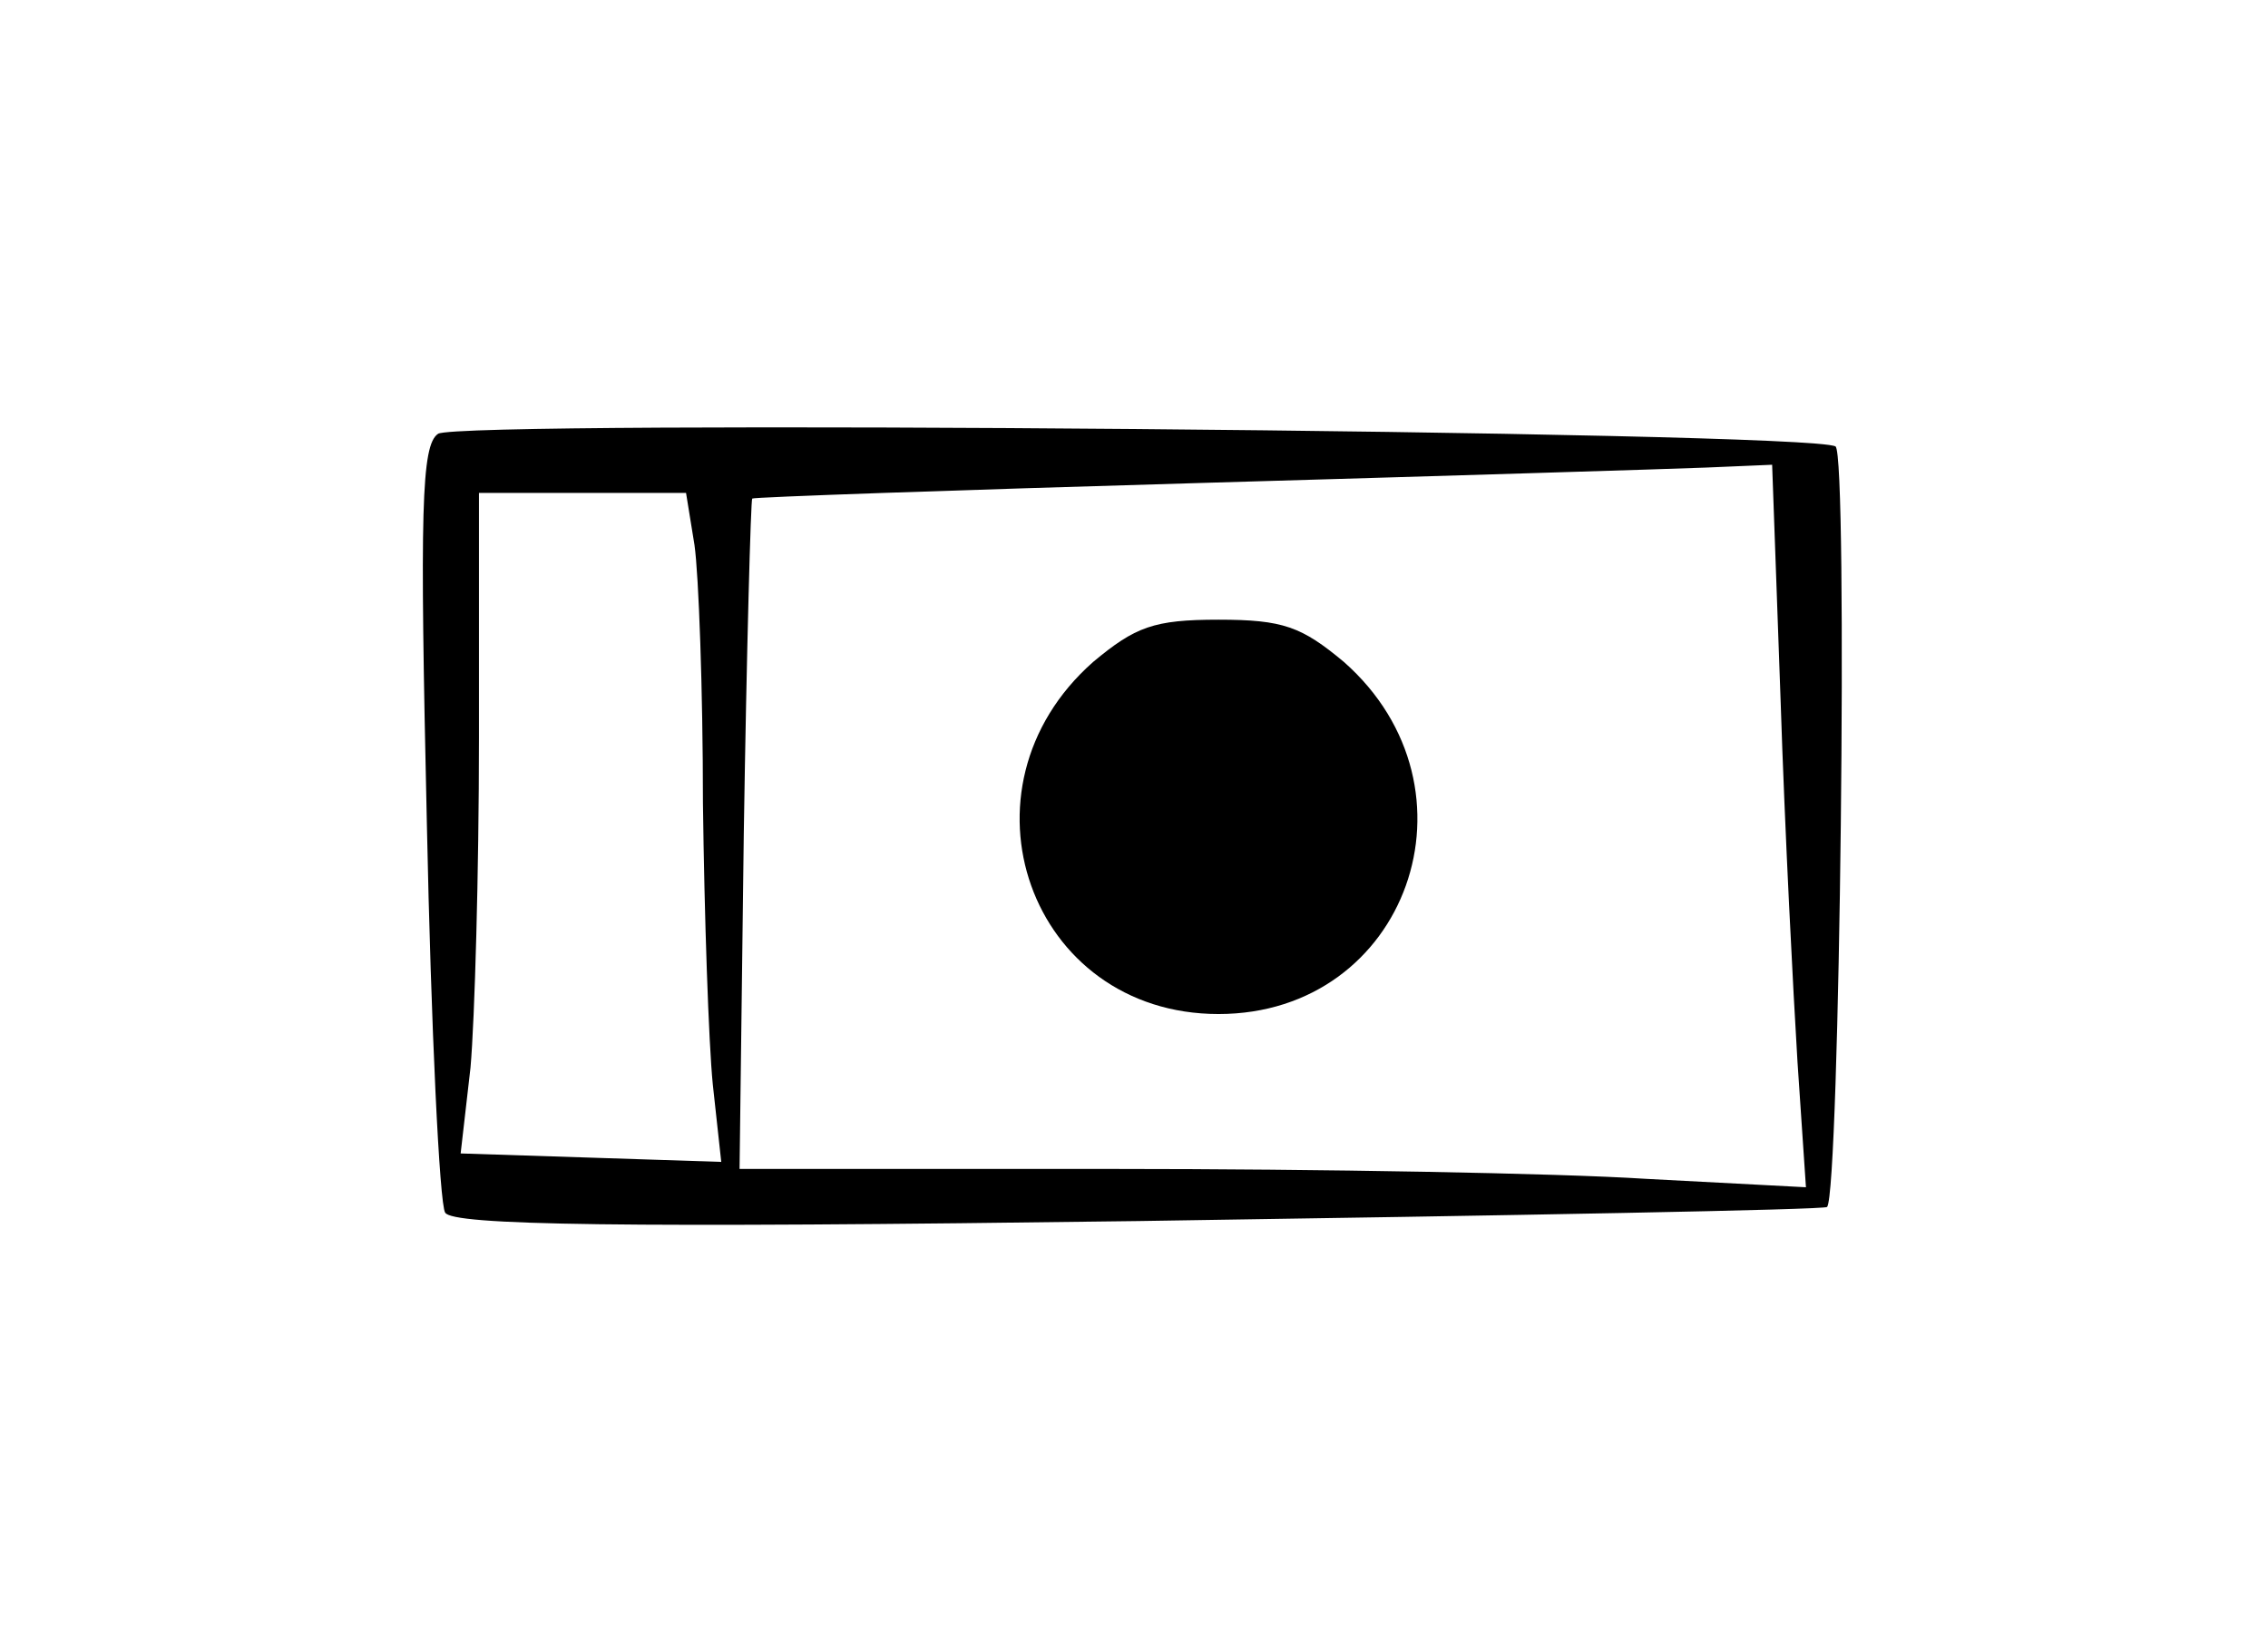 <?xml version="1.0" standalone="no"?>
<!DOCTYPE svg PUBLIC "-//W3C//DTD SVG 20010904//EN"
 "http://www.w3.org/TR/2001/REC-SVG-20010904/DTD/svg10.dtd">
<svg version="1.0" xmlns="http://www.w3.org/2000/svg"
 width="161pt" height="117pt" viewBox="0 0 161 117"
 preserveAspectRatio="xMidYMid meet">
<g transform="translate(0,117) scale(0.1,-0.1)"
fill="#000000" stroke="none">
<path d="M311 862 c-12 -8 -13 -54 -8 -276 3 -146 9 -271 13 -277 5 -9 122
-11 492 -6 267 4 487 8 489 10 9 10 15 534 6 540 -18 11 -977 19 -992 9z m953
-189 c3 -93 9 -208 12 -257 l6 -89 -114 6 c-62 4 -232 7 -378 7 l-265 0 3 238
c2 130 5 238 6 238 0 1 143 6 316 11 173 5 336 10 361 11 l47 2 6 -167z m-771
110 c3 -21 6 -103 6 -183 1 -80 4 -170 7 -200 l6 -55 -92 3 -93 3 7 61 c3 34
6 139 6 234 l0 174 74 0 73 0 6 -37z"/>
<path d="M776 700 c-102 -90 -45 -250 89 -250 134 0 191 160 89 250 -30 25
-43 30 -89 30 -46 0 -59 -5 -89 -30z"/>
</g>
</svg>
